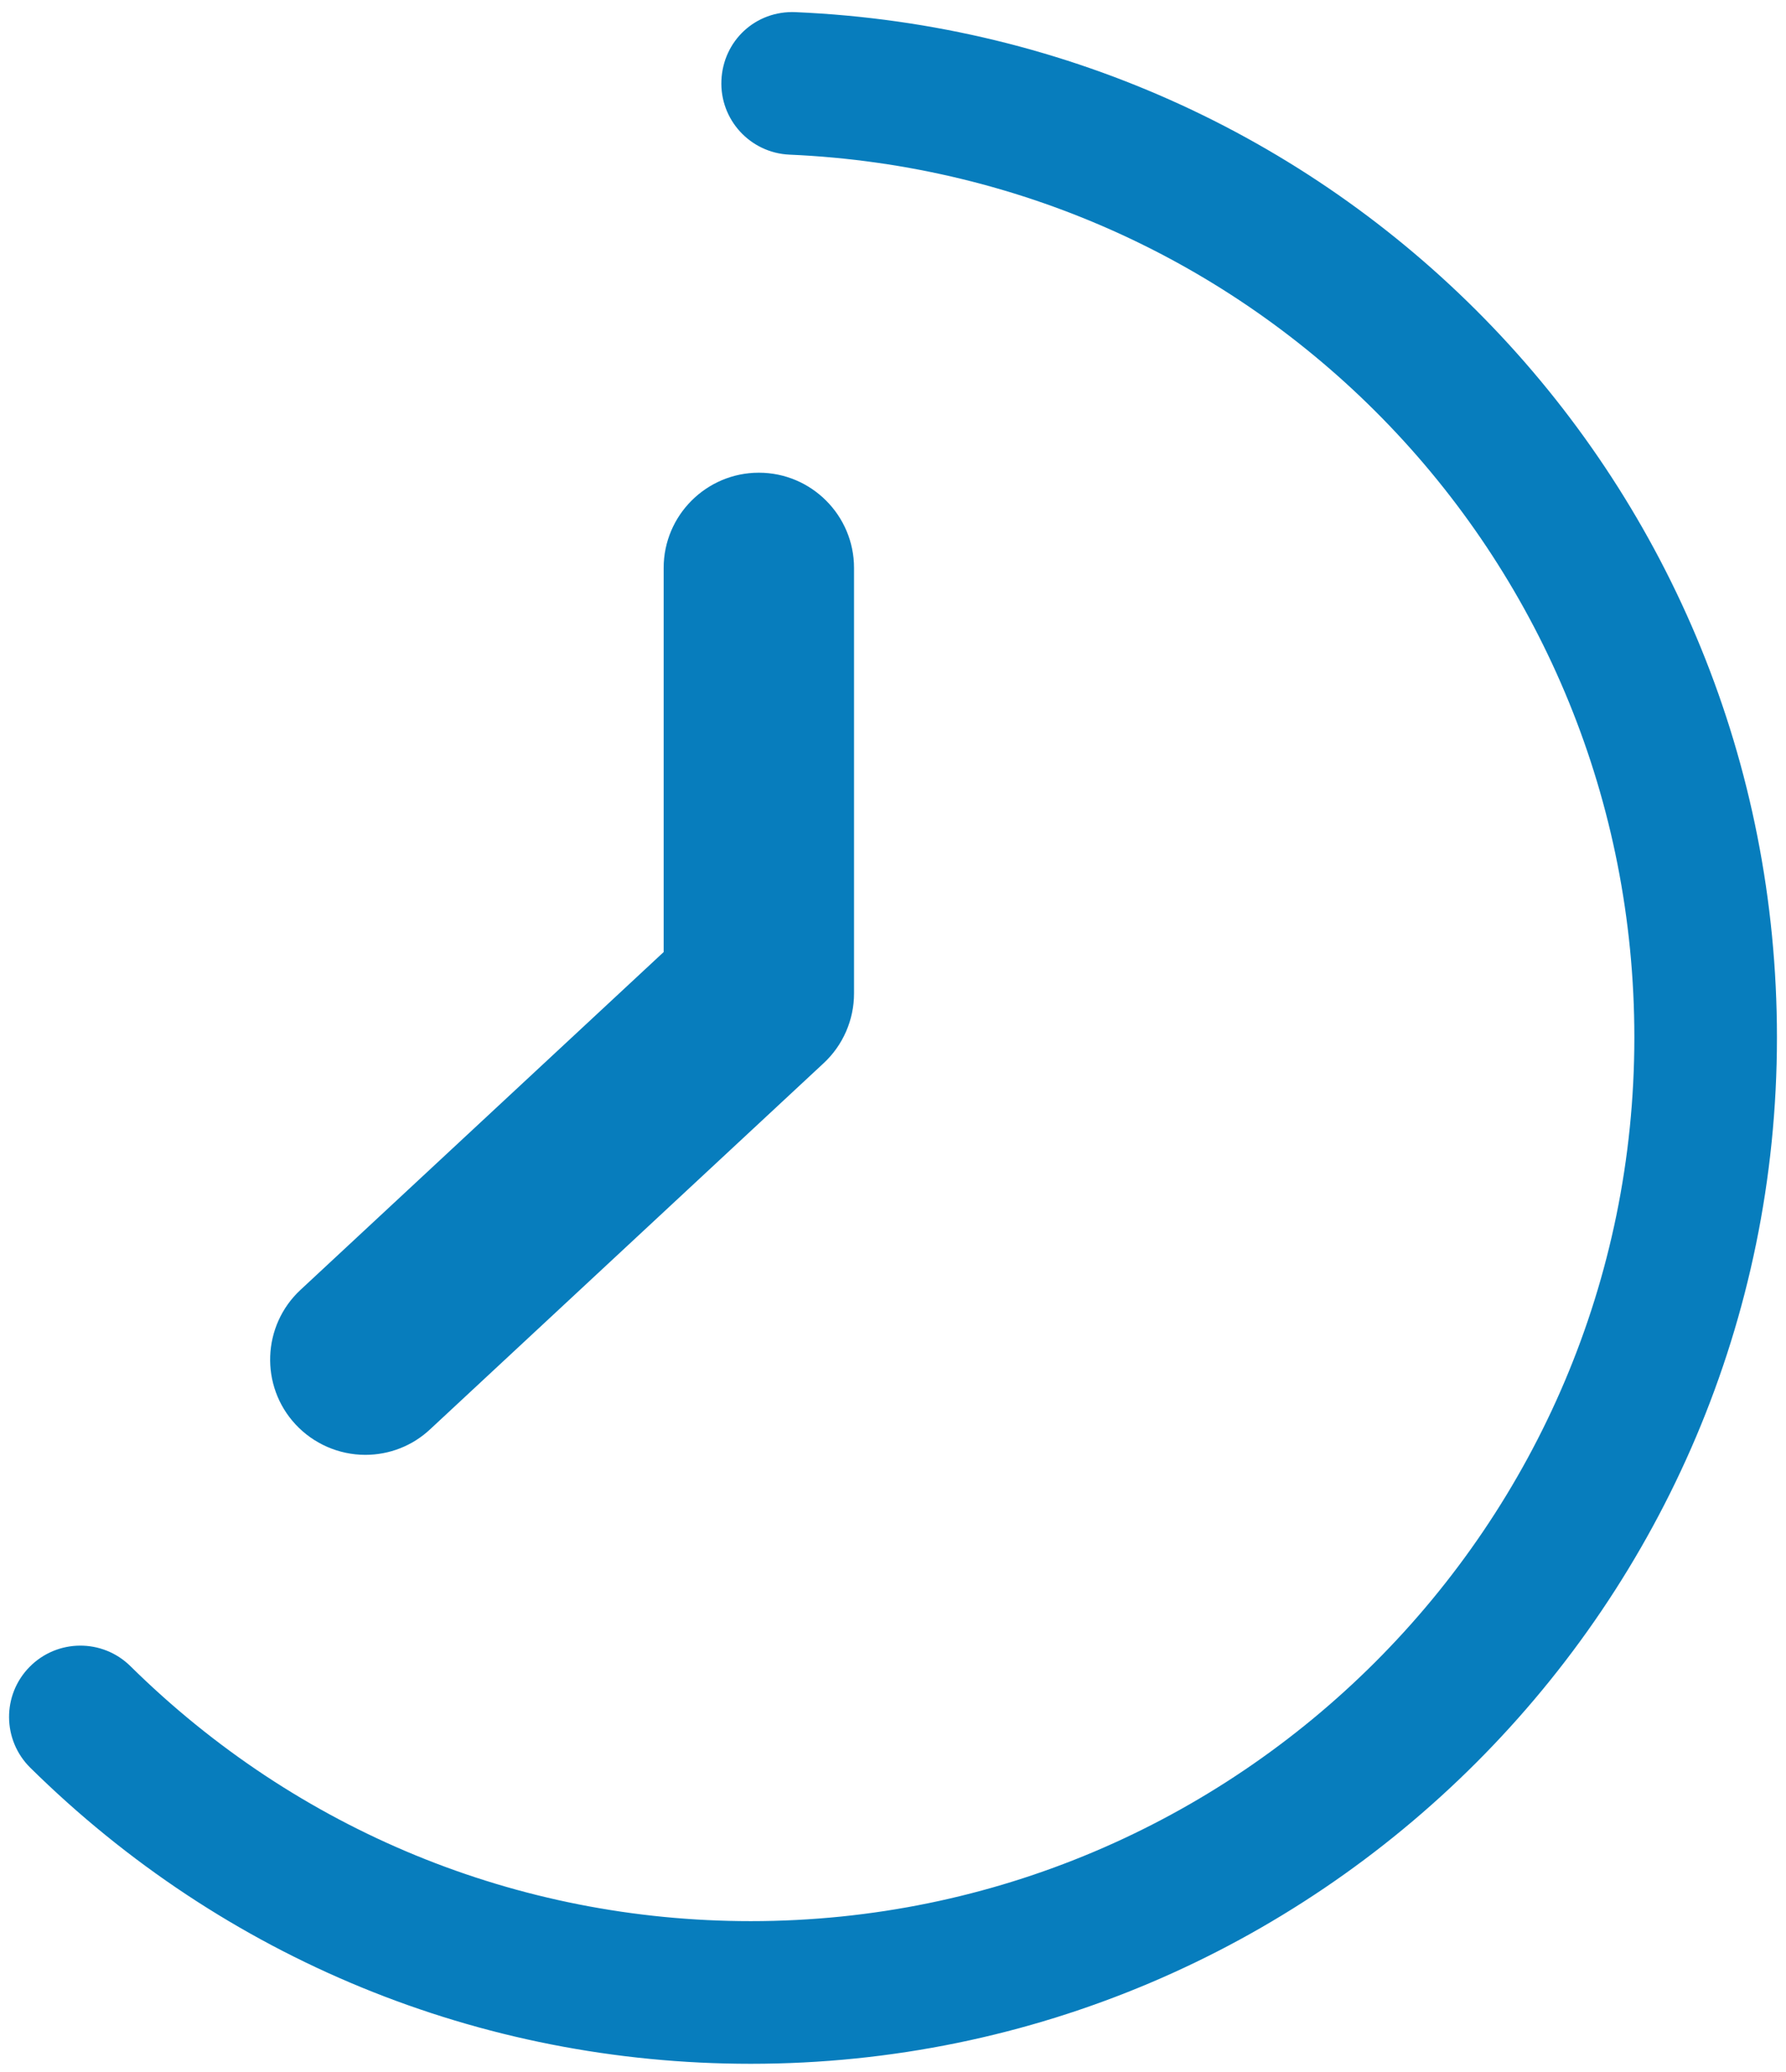 <?xml version="1.0" encoding="UTF-8"?>
<svg width="100px" height="116px" viewBox="0 0 100 116" version="1.1" xmlns="http://www.w3.org/2000/svg" xmlns:xlink="http://www.w3.org/1999/xlink">
    <!-- Generator: Sketch 57.1 (83088) - https://sketch.com -->
    <title>2</title>
    <desc>Created with Sketch.</desc>
    <defs>
        <linearGradient x1="100%" y1="50%" x2="0%" y2="50%" id="linearGradient-1">
            <stop stop-color="#077dbd" offset="0%"></stop>
            <stop stop-color="#077dbd" offset="100%"></stop>
        </linearGradient>
    </defs>
    <g id="Page-1" stroke="none" stroke-width="1" fill="none" fill-rule="evenodd">
        <g id="2" transform="translate(-36, -22)" fill="url(#linearGradient-1)" fill-rule="nonzero">
            <path d="M80.351,22.675 L80.555,22.68 C111.362,24.015 135.493,49.23 135.493,80.082 C135.493,111.765 109.718,137.541 78.036,137.541 C62.858,137.541 48.531,131.655 37.696,120.966 C36.127,119.416 36.109,116.888 37.658,115.319 C39.205,113.75 41.734,113.73 43.304,115.281 C52.635,124.486 64.972,129.554 78.038,129.554 C105.316,129.554 127.509,107.364 127.509,80.084 C127.509,53.519 106.734,31.809 80.208,30.658 C78.005,30.562 76.296,28.699 76.393,26.496 C76.488,24.292 78.297,22.578 80.555,22.68 Z M78.489,48.464 C81.427,48.464 83.818,50.854 83.818,53.793 L83.818,53.793 L83.818,77.618 C83.818,79.097 83.199,80.52 82.114,81.524 L82.114,81.524 L60.082,102.02 C59.097,102.942 57.808,103.449 56.454,103.449 C54.977,103.449 53.554,102.828 52.549,101.746 C50.55,99.597 50.67,96.218 52.823,94.215 L52.823,94.215 L73.159,75.3 L73.159,53.793 C73.159,50.854 75.55,48.464 78.489,48.464 Z"></path>
        </g>
    </g>
</svg>